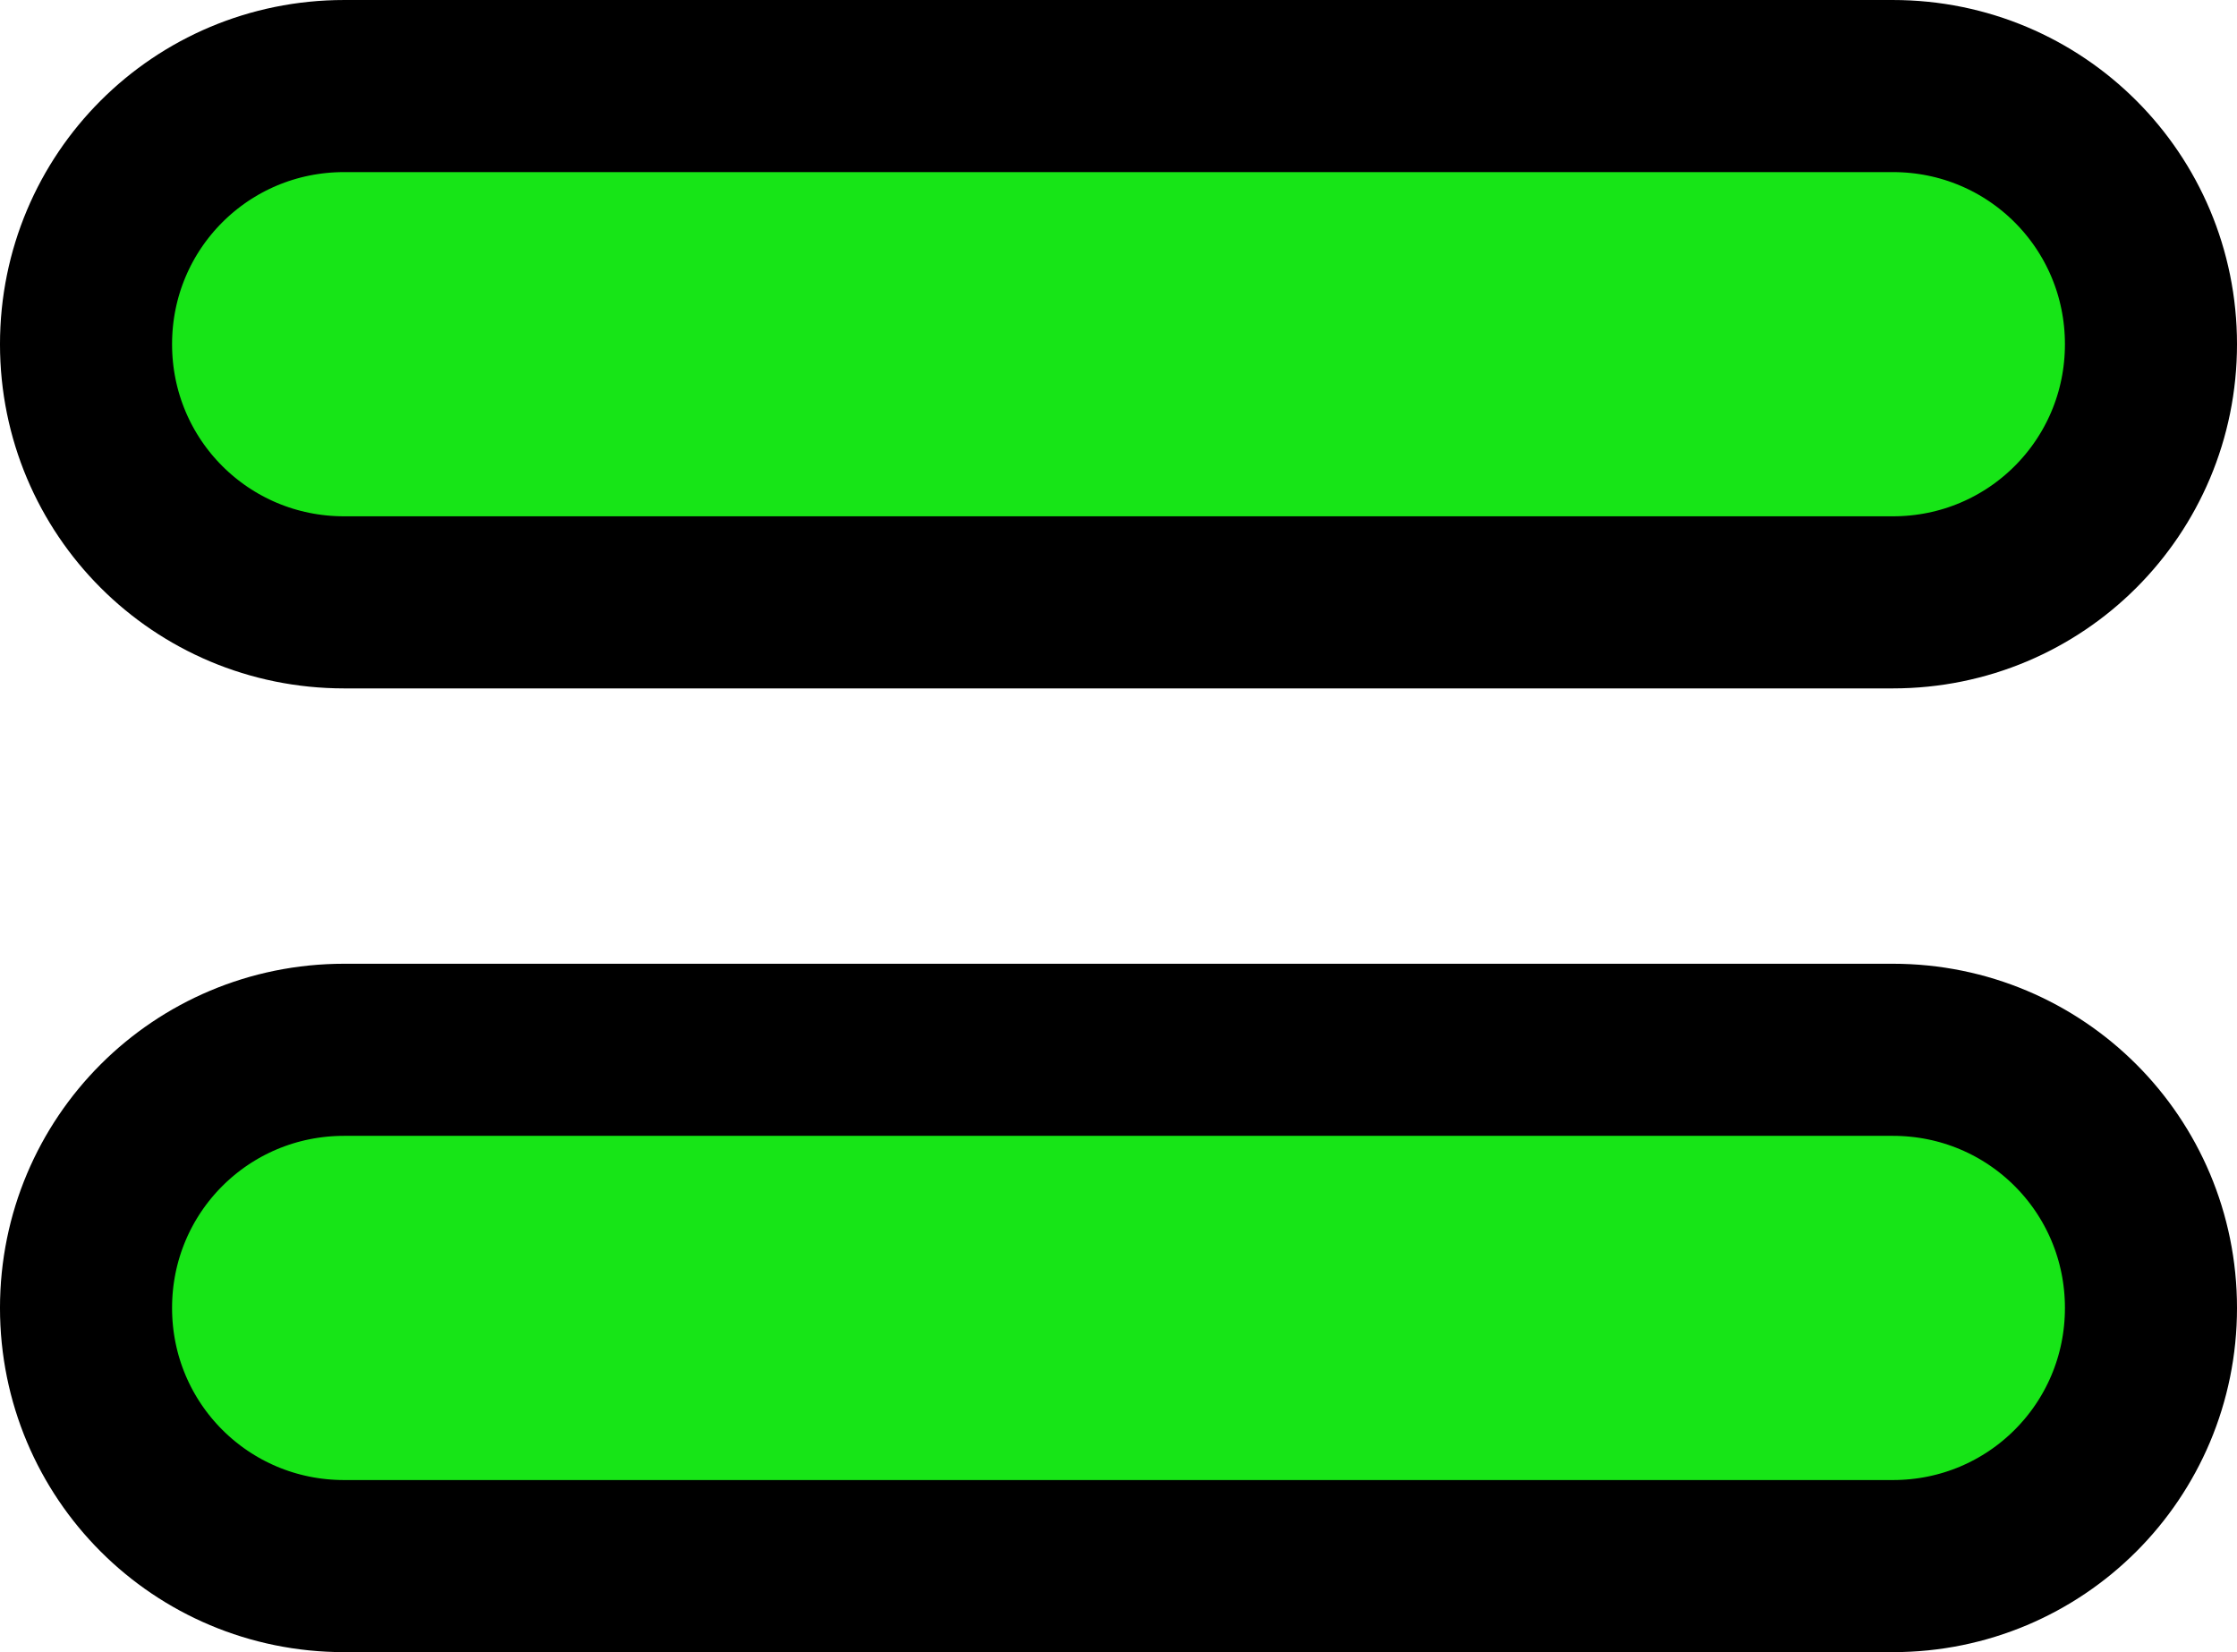 <?xml version="1.0" encoding="UTF-8" standalone="no"?>
<!-- Created with Inkscape (http://www.inkscape.org/) -->

<svg
   width="650"
   height="480"
   viewBox="0 0 171.979 127"
   version="1.1"
   id="svg1"
   xml:space="preserve"
   inkscape:version="1.3.2 (091e20e, 2023-11-25)"
   sodipodi:docname="equals_affirm.svg"
   xmlns:inkscape="http://www.inkscape.org/namespaces/inkscape"
   xmlns:sodipodi="http://sodipodi.sourceforge.net/DTD/sodipodi-0.dtd"
   xmlns="http://www.w3.org/2000/svg"
   xmlns:svg="http://www.w3.org/2000/svg"
   xmlns:rdf="http://www.w3.org/1999/02/22-rdf-syntax-ns#"
   xmlns:cc="http://creativecommons.org/ns#"><sodipodi:namedview
     id="namedview1"
     pagecolor="#ffffff"
     bordercolor="#666666"
     borderopacity="1.0"
     inkscape:showpageshadow="2"
     inkscape:pageopacity="0.0"
     inkscape:pagecheckerboard="0"
     inkscape:deskcolor="#d1d1d1"
     inkscape:document-units="px"
     showguides="true"
     showgrid="true"
     inkscape:zoom="0.7385171"
     inkscape:cx="410.28163"
     inkscape:cy="356.79607"
     inkscape:window-width="1920"
     inkscape:window-height="1027"
     inkscape:window-x="0"
     inkscape:window-y="0"
     inkscape:window-maximized="1"
     inkscape:current-layer="layer1"><sodipodi:guide
       position="1.618158e-05,295.007"
       orientation="1,0"
       id="guide3"
       inkscape:locked="false" /><sodipodi:guide
       position="-3.322,149.816"
       orientation="0,-1"
       id="guide4"
       inkscape:locked="false" /><sodipodi:guide
       position="-3.969,96.899"
       orientation="0,-1"
       id="guide5"
       inkscape:locked="false" /><sodipodi:guide
       position="171.979,292.344"
       orientation="1,0"
       id="guide6"
       inkscape:locked="false" /><sodipodi:guide
       position="-7.937,136.587"
       orientation="0,-1"
       id="guide7"
       inkscape:locked="false" /><sodipodi:guide
       position="13.229,295.677"
       orientation="1,0"
       id="guide8"
       inkscape:locked="false" /><sodipodi:guide
       position="158.75,295.072"
       orientation="1,0"
       id="guide9"
       inkscape:locked="false" /><sodipodi:guide
       position="-7.937,110.129"
       orientation="0,-1"
       id="guide10"
       inkscape:locked="false" /><sodipodi:guide
       position="-3.969,75.733"
       orientation="0,-1"
       id="guide13"
       inkscape:locked="false" /><sodipodi:guide
       position="5.292,22.816"
       orientation="0,-1"
       id="guide14"
       inkscape:locked="false" /><inkscape:grid
       id="grid15"
       units="px"
       originx="-13.229"
       originy="-13.229"
       spacingx="0.265"
       spacingy="0.265"
       empcolor="#0099e5"
       empopacity="0.302"
       color="#0099e5"
       opacity="0.149"
       empspacing="5"
       dotted="false"
       gridanglex="30"
       gridanglez="30"
       visible="true" /><sodipodi:guide
       position="-7.937,62.504"
       orientation="0,-1"
       id="guide15"
       inkscape:locked="false" /><sodipodi:guide
       position="-10.583,36.045"
       orientation="0,-1"
       id="guide16"
       inkscape:locked="false" /></sodipodi:namedview><defs
     id="defs1" /><g
     inkscape:label="Layer 1"
     inkscape:groupmode="layer"
     id="layer1"
     style="display:inline"
     transform="translate(-13.229,-13.229)"><path
       id="rect3"
       style="display:inline;fill:#17e517;fill-opacity:1;stroke:#000000;stroke-width:13.229;stroke-linecap:round;stroke-linejoin:round;stroke-dasharray:none;stroke-opacity:1"
       inkscape:label="union"
       d="m 39.687,19.844 c -10.993,0 -19.844,8.85 -19.844,19.844 0,10.993 8.85,19.844 19.844,19.844 H 158.75 c 10.993,0 19.844,-8.85 19.844,-19.844 0,-10.993 -8.85,-19.844 -19.844,-19.844 z m 0,74.083 c -10.993,0 -19.844,8.85 -19.844,19.844 0,10.993 8.85,19.844 19.844,19.844 H 158.75 c 10.993,0 19.844,-8.85 19.844,-19.844 0,-10.993 -8.85,-19.844 -19.844,-19.844 z" /></g></svg>
